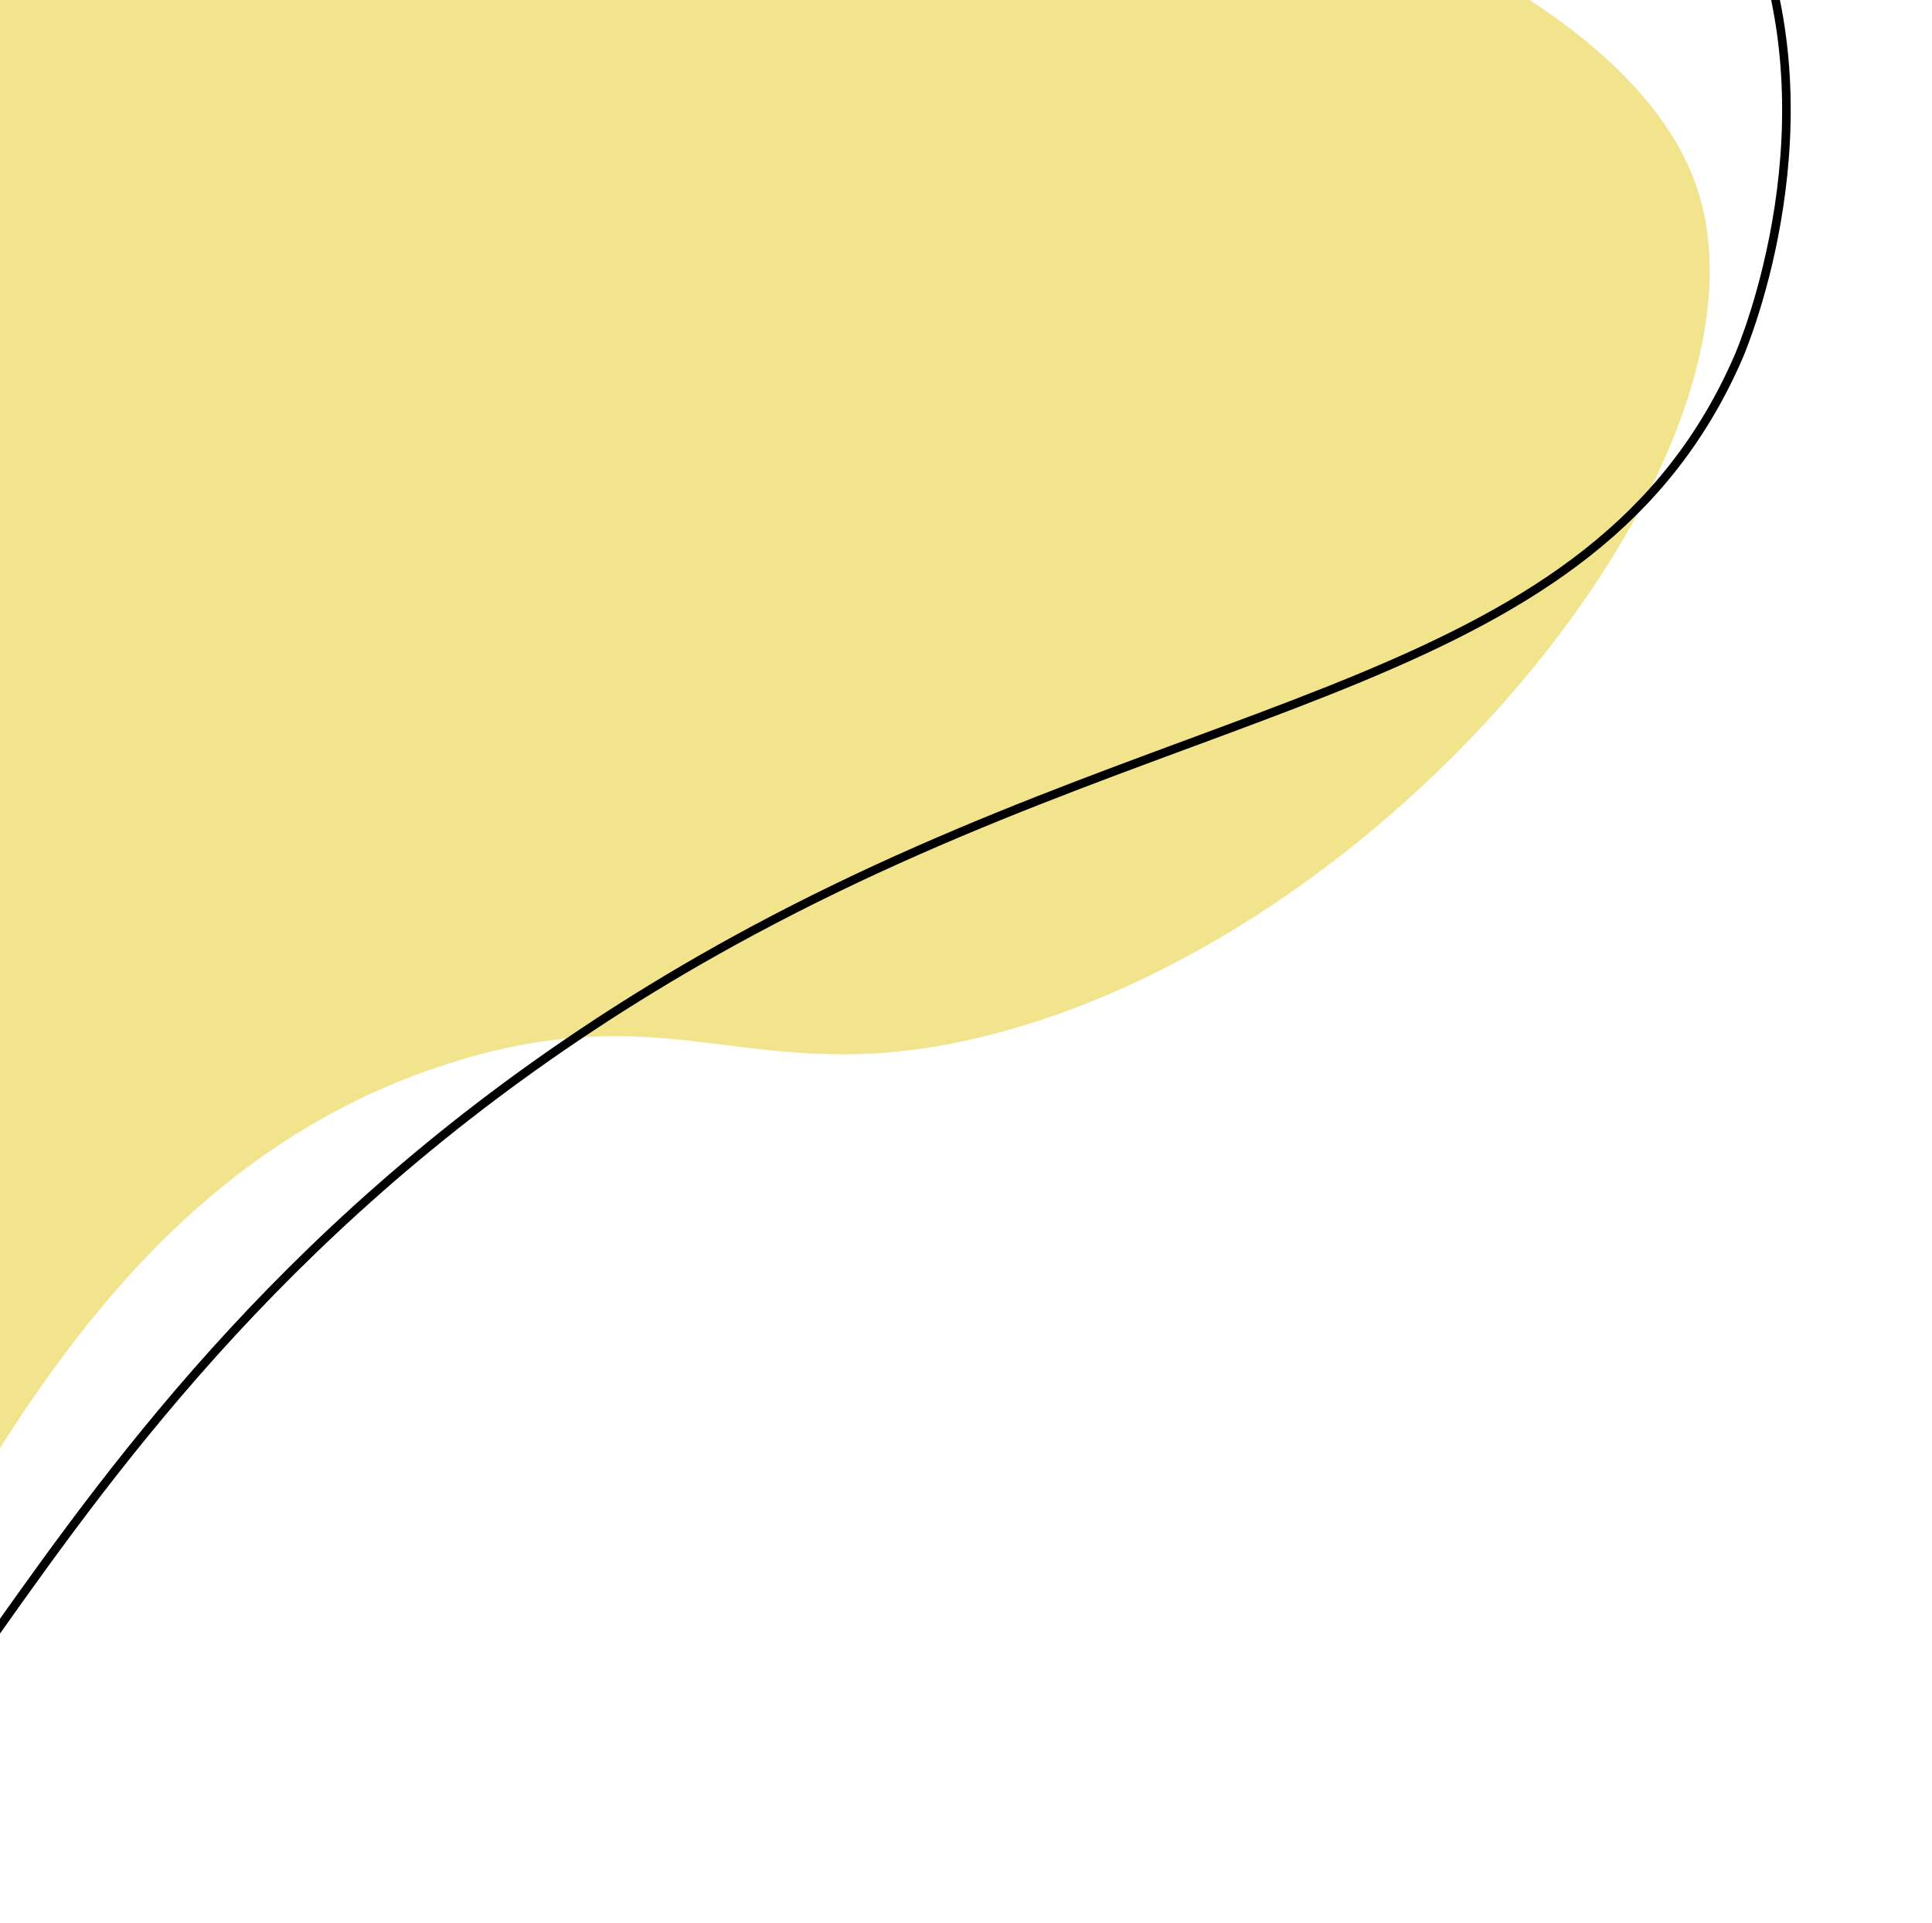 <svg width="225" height="224" viewBox="0 0 225 224" fill="none" xmlns="http://www.w3.org/2000/svg">
<path d="M-29.5 205.5C-11.3 208.34 -1.9 140.14 53.5 123.5C79.57 115.67 88.4 127.5 115.5 120.5C163.76 108.05 208.22 51.89 197.5 21.5C181.8 -23.02 34.07 -50.94 -29.5 21.5C-85.86 85.72 -52.47 201.92 -29.5 205.5Z" fill="#F2E38D"/>
<path d="M-31.5 216.5C-7.21 223.18 2.43 154.24 87.5 108.5C140.38 80.07 185.73 80.32 202.5 41.5C203.15 39.99 213.98 13.93 203.5 -10.5C180.23 -64.74 60.7 -90.36 -8.5 -42.5C-104.09 23.61 -69.24 206.12 -31.5 216.5Z" stroke="black" stroke-miterlimit="10"/>
</svg>
